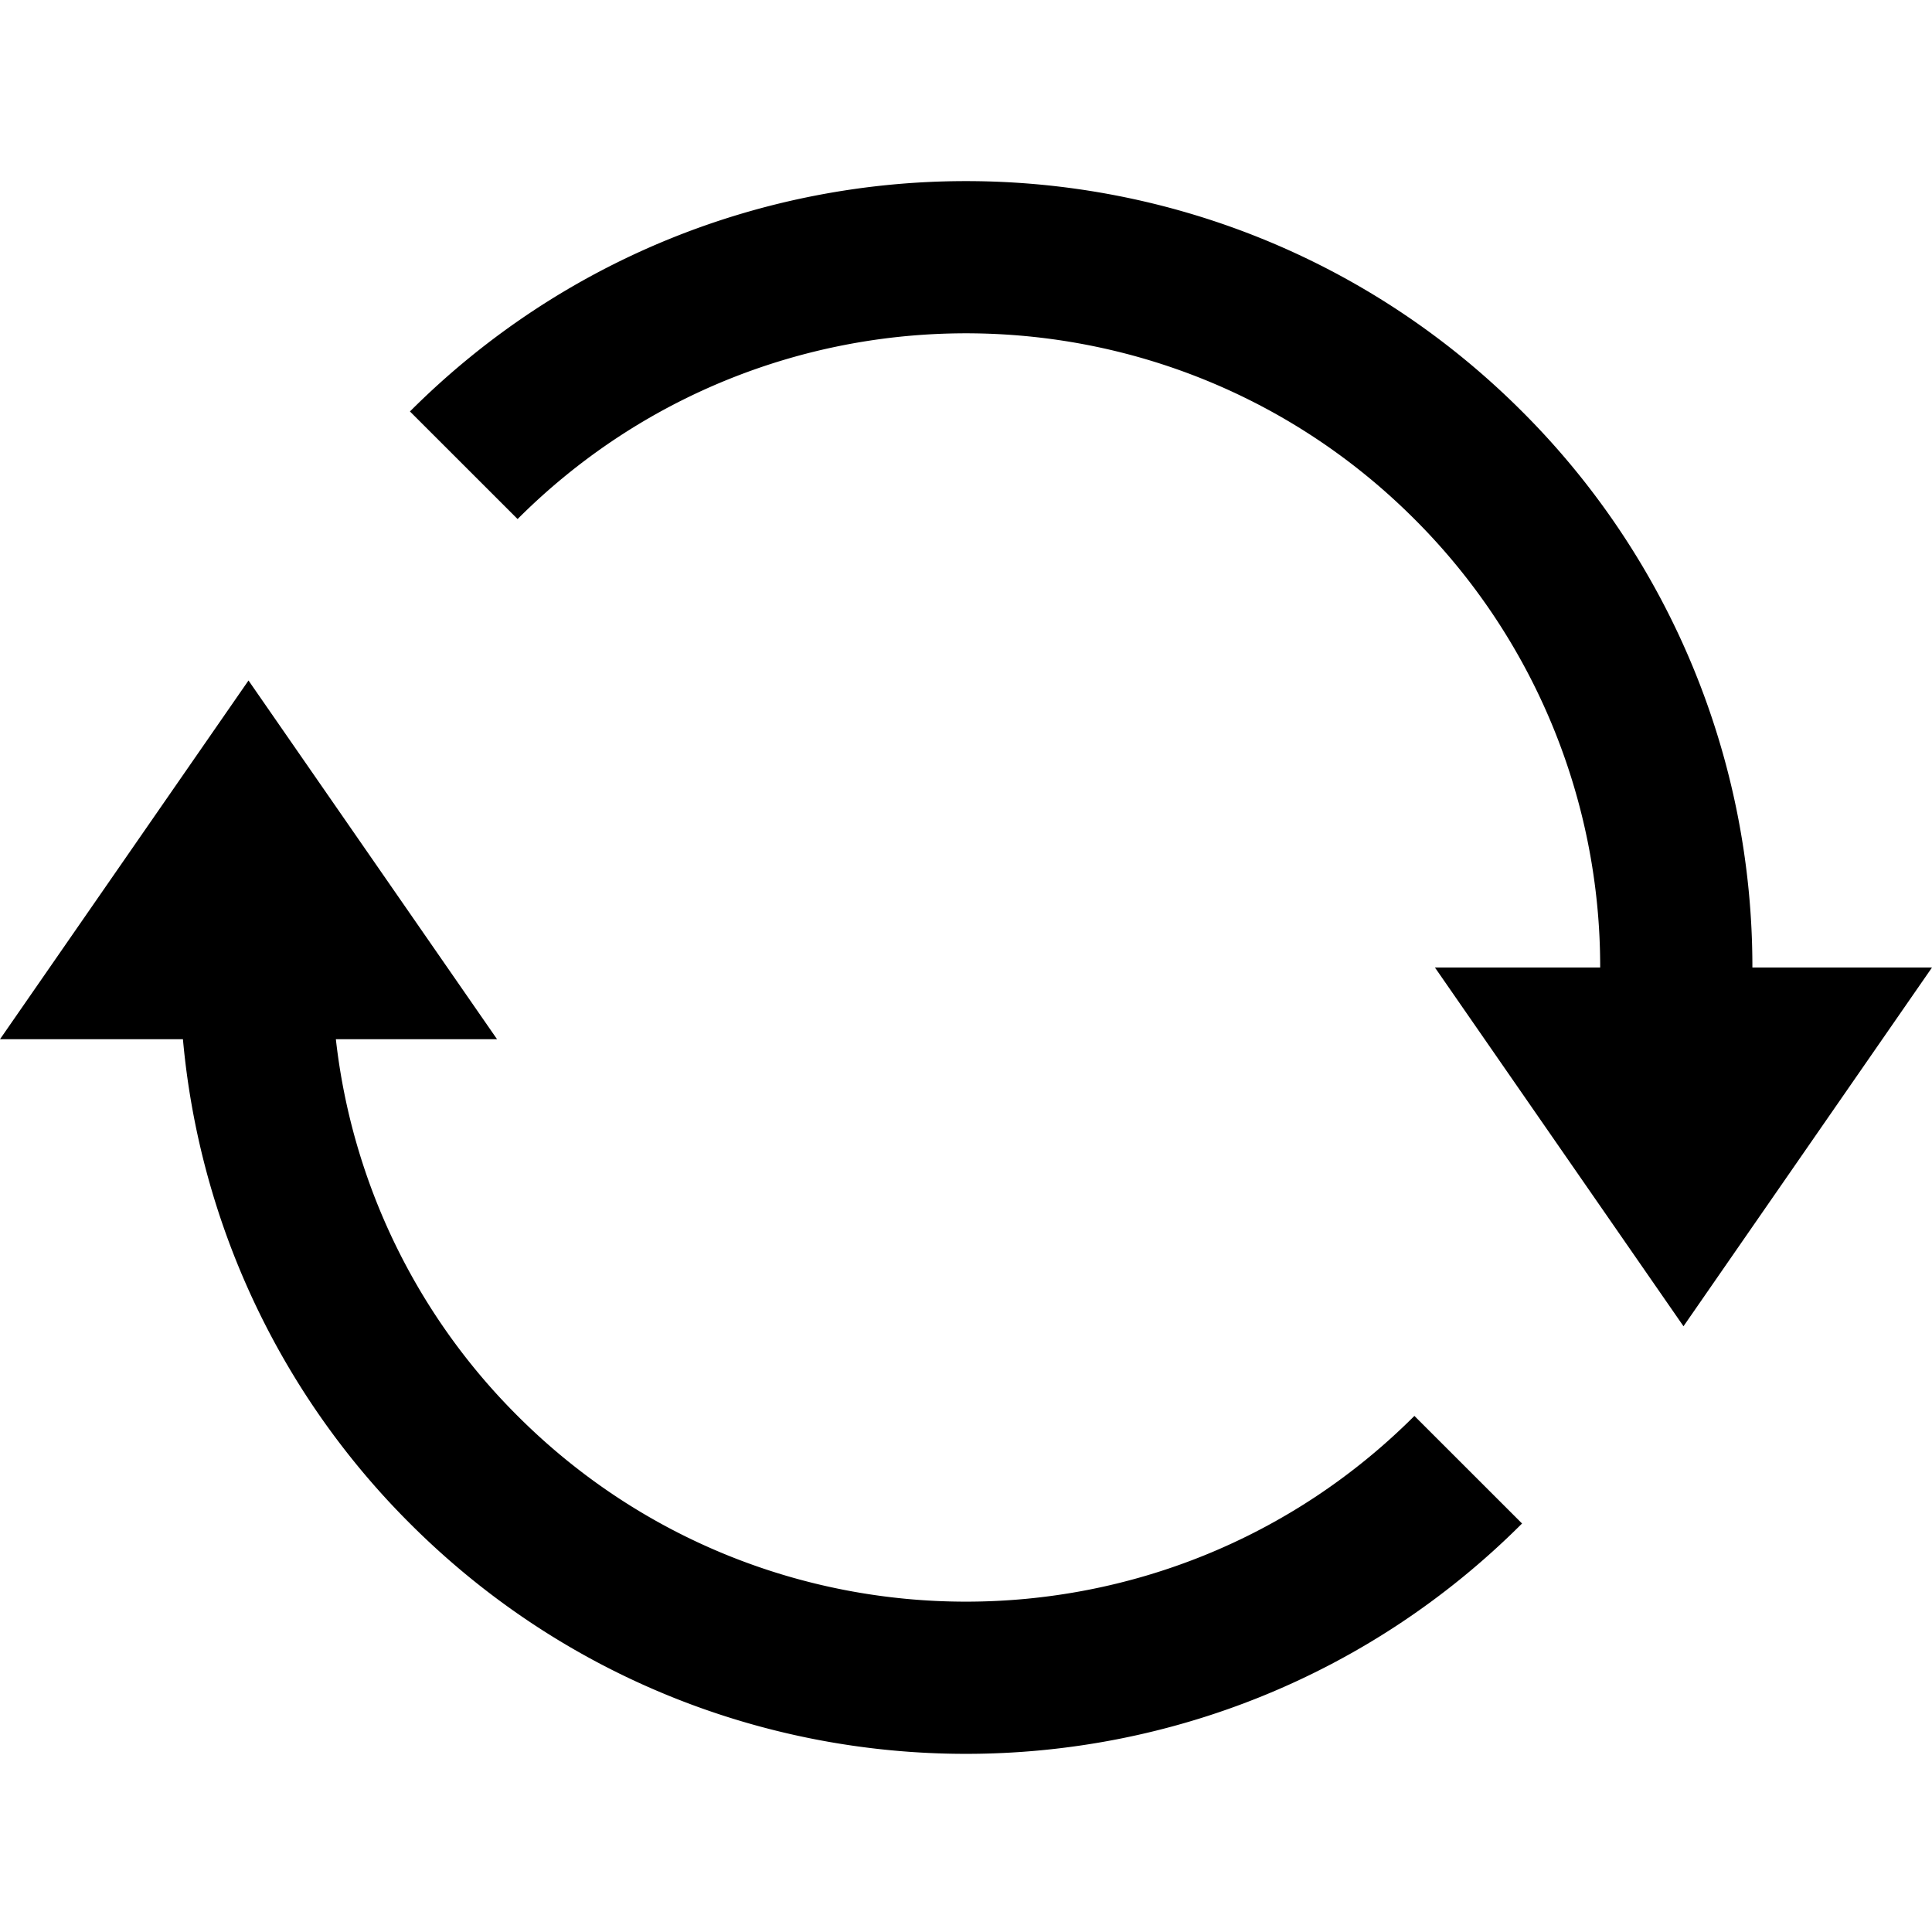 <svg xmlns="http://www.w3.org/2000/svg" viewBox="0 0 32 32"><path d="M23.427 8.597c-4.102-4.102-10.752-4.102-14.854 0L6.79 6.815c5.087-5.087 13.333-5.087 18.42 0a12.987 12.987 0 0 1 3.815 9.21H32l-4.116 5.942-4.117-5.942h2.737a10.47 10.47 0 0 0-3.077-7.428zm0 14.855 1.783 1.782c-5.087 5.087-13.333 5.087-18.42 0a12.97 12.97 0 0 1-3.76-8.021H0l4.116-5.942 4.117 5.942h-2.67a10.45 10.45 0 0 0 3.01 6.239c4.102 4.102 10.752 4.102 14.854 0z"/></svg>